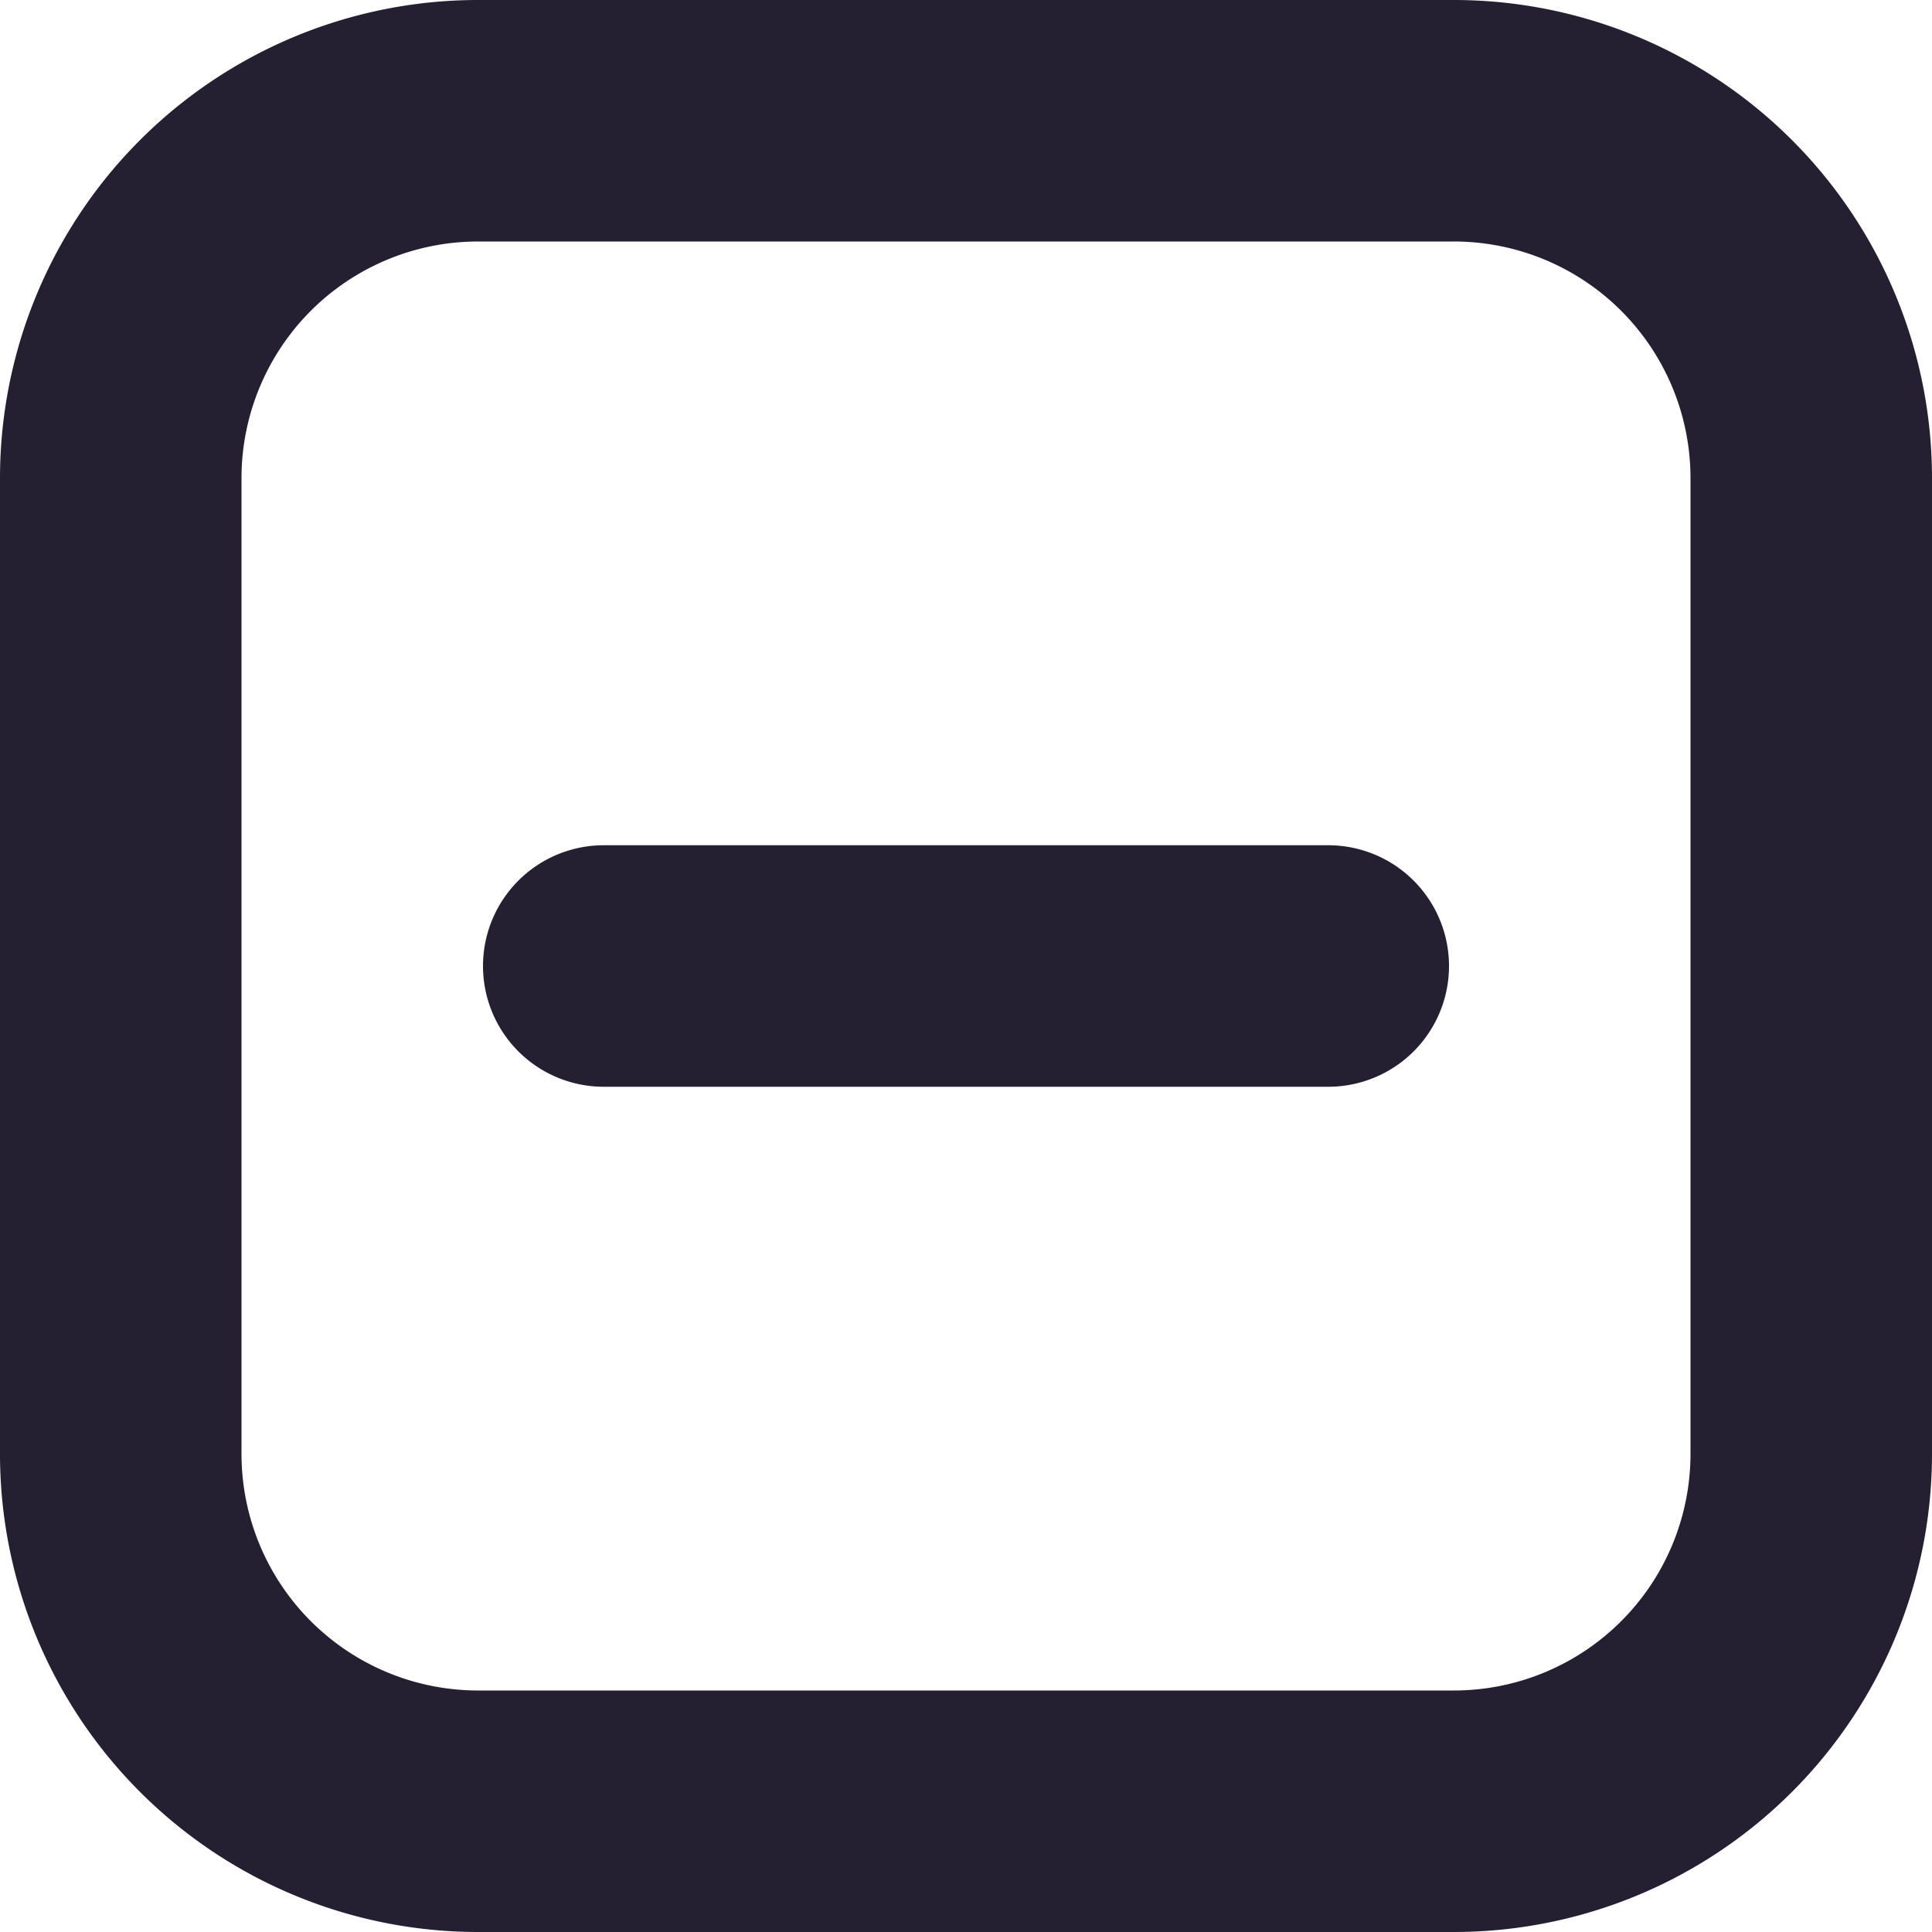 <svg xmlns="http://www.w3.org/2000/svg" width="16" height="16" viewBox="0 0 16 16"><path fill="none" d="M5 8h6M3.965 1h8.07A2.96 2.96 0 0 1 15 3.965v8.07A2.96 2.96 0 0 1 12.035 15h-8.07A2.96 2.96 0 0 1 1 12.035v-8.07A2.96 2.96 0 0 1 3.965 1" class="foreground-stroke transparent-fill" style="fill:#000;fill-opacity:0;stroke:#241f31;stroke-width:2;stroke-linecap:round;stroke-linejoin:round;paint-order:stroke markers fill"/></svg>